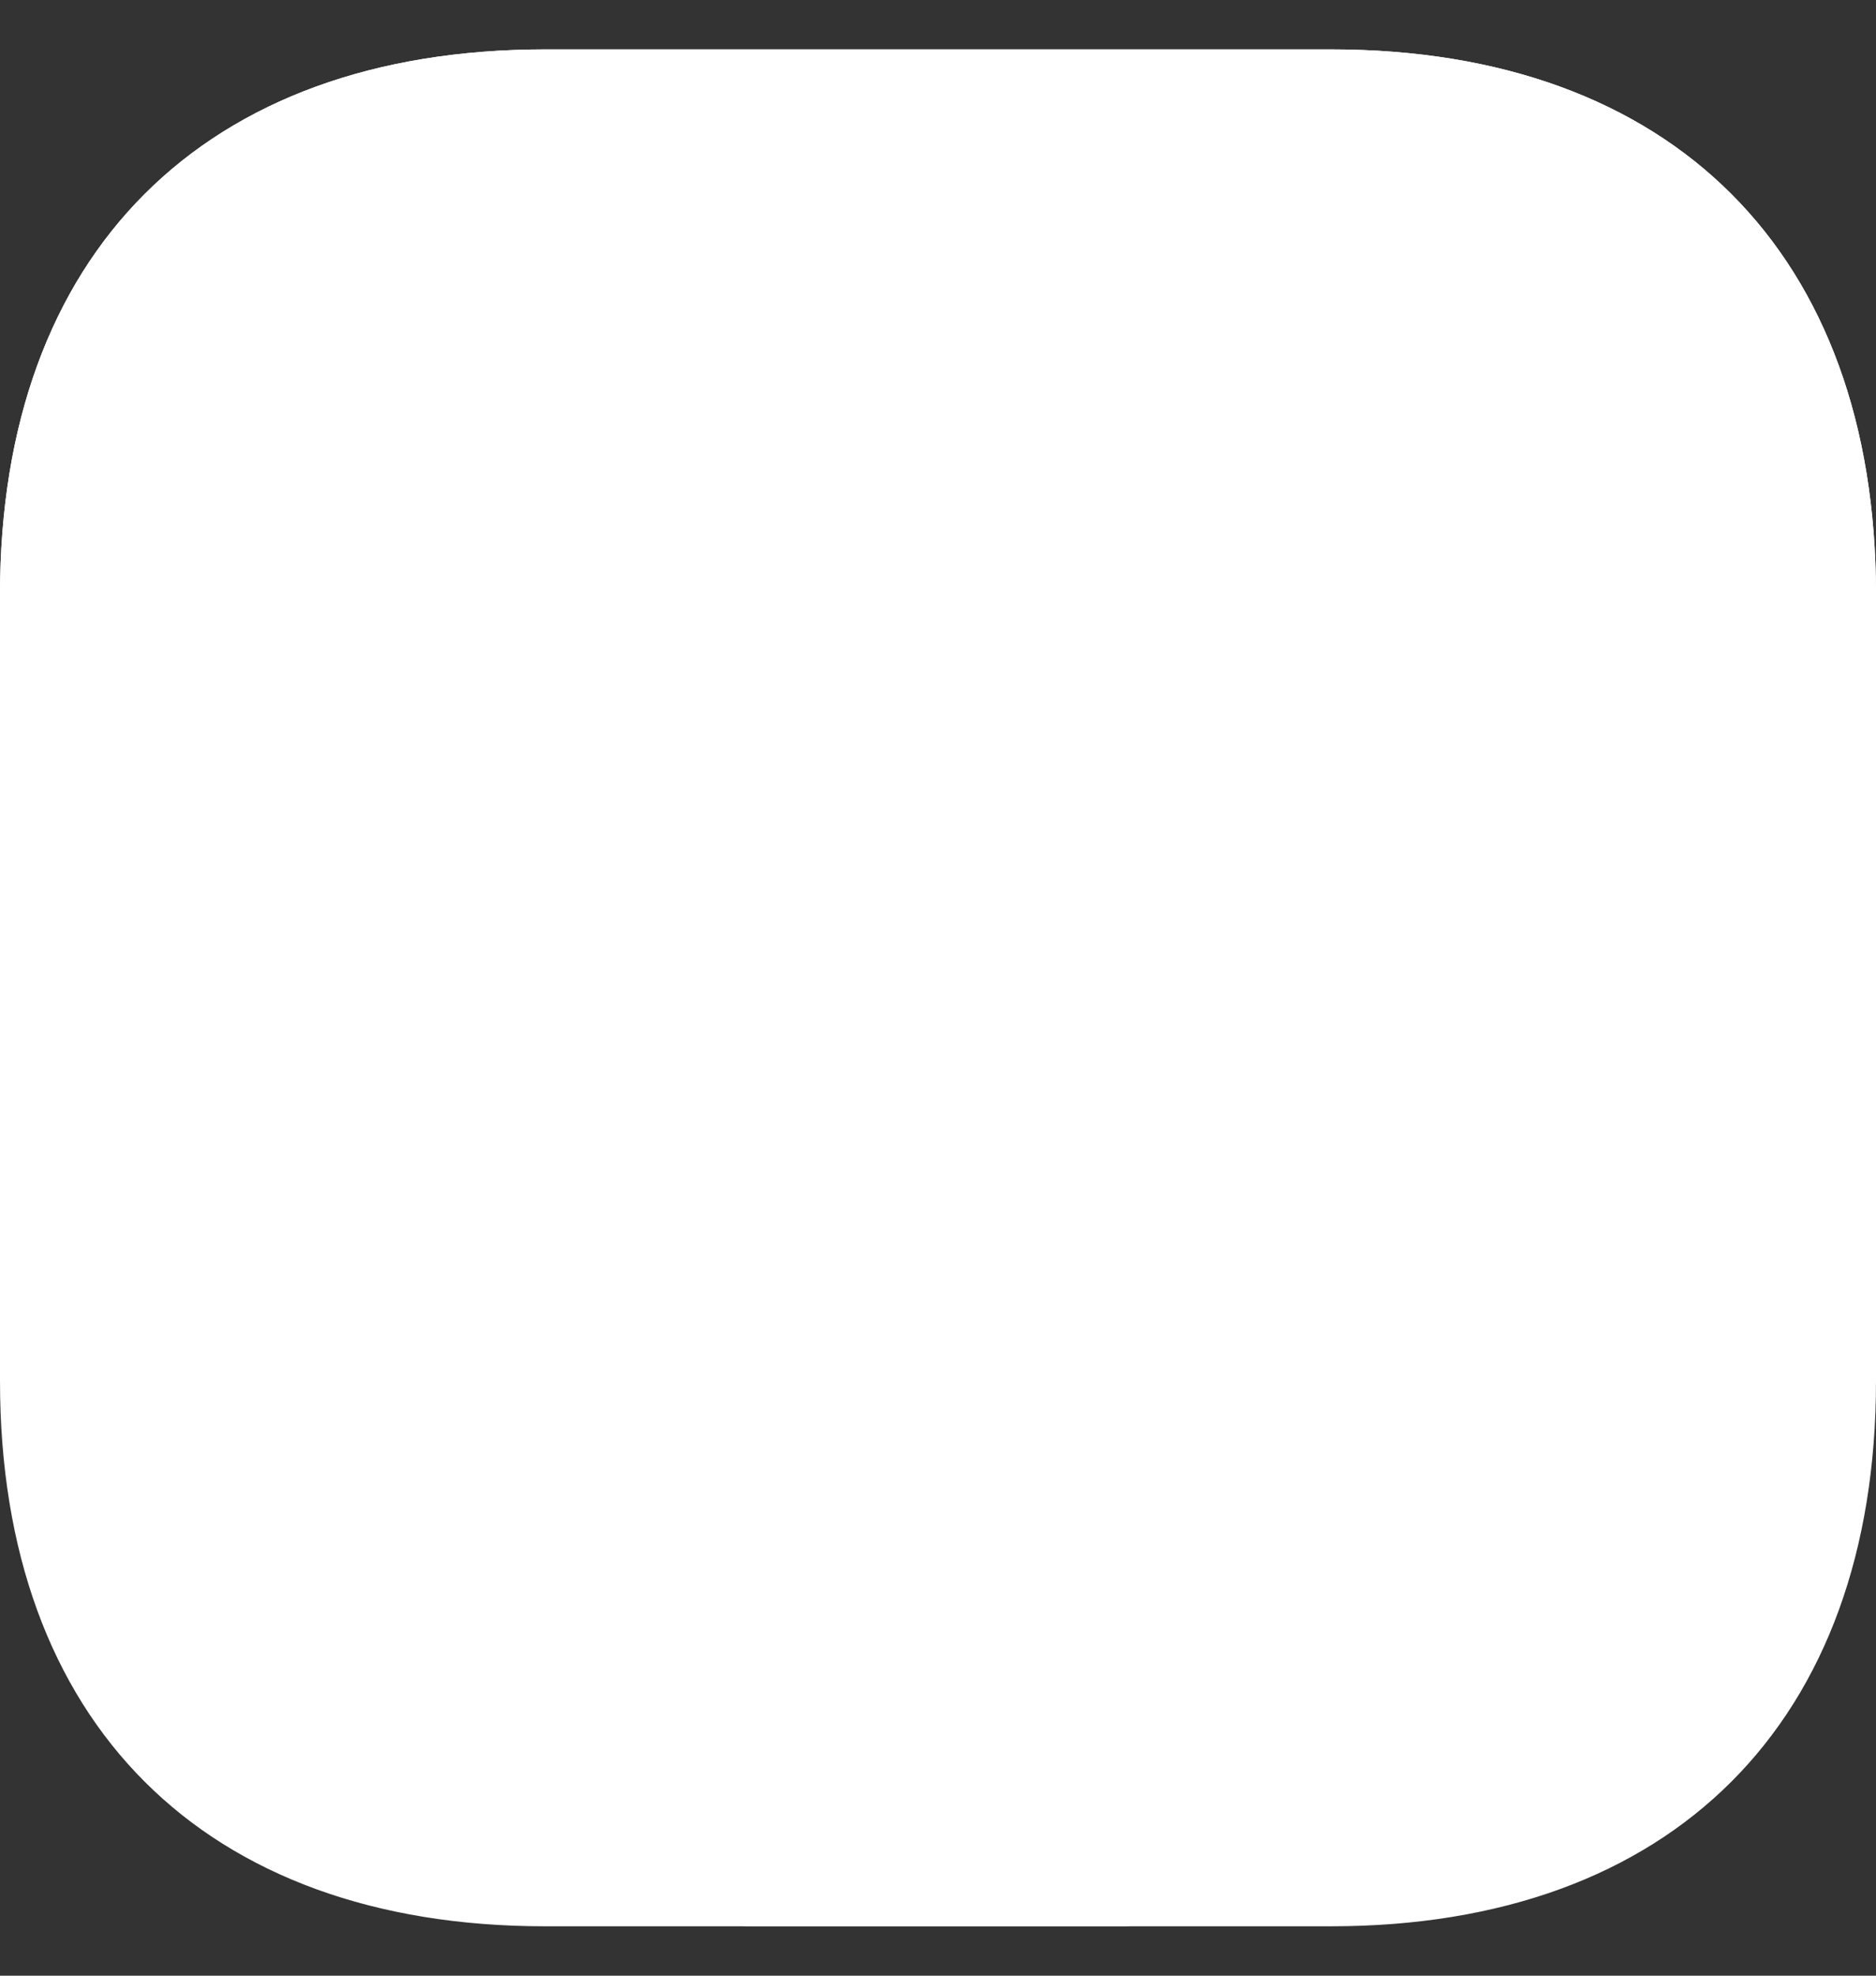<svg width="19" height="20" viewBox="0 0 19 20" fill="none" xmlns="http://www.w3.org/2000/svg">
<rect x="0" y="0" width="19" height="20" fill="#333333" stroke="none"/>
<path d="M19 6.02V11.9C19 12.24 18.67 12.48 18.35 12.38L14.42 11.16C13.893 10.996 13.332 10.979 12.796 11.111C12.261 11.243 11.772 11.52 11.382 11.91C10.993 12.301 10.718 12.791 10.587 13.326C10.456 13.862 10.474 14.424 10.64 14.95L11.85 18.85C11.95 19.17 11.71 19.5 11.37 19.5H5.52C2.07 19.5 0 17.44 0 13.98V6.02C0 2.56 2.07 0.5 5.52 0.5H13.48C16.93 0.5 19 2.56 19 6.02Z" fill="white"/>
<path d="M13.48 19.5L7.6 19.5C7.26 19.5 7.02 19.17 7.12 18.85L8.34 14.92C8.504 14.393 8.521 13.832 8.389 13.296C8.257 12.761 7.98 12.272 7.59 11.882C7.199 11.493 6.709 11.218 6.173 11.087C5.638 10.956 5.076 10.974 4.55 11.14L0.65 12.35C0.33 12.45 0 12.21 0 11.87L0 6.02C0 2.57 2.06 0.5 5.52 0.5L13.48 0.5C16.94 0.5 19 2.57 19 6.02L19 13.98C19 17.43 16.94 19.5 13.48 19.5Z" fill="white"/>
</svg>

